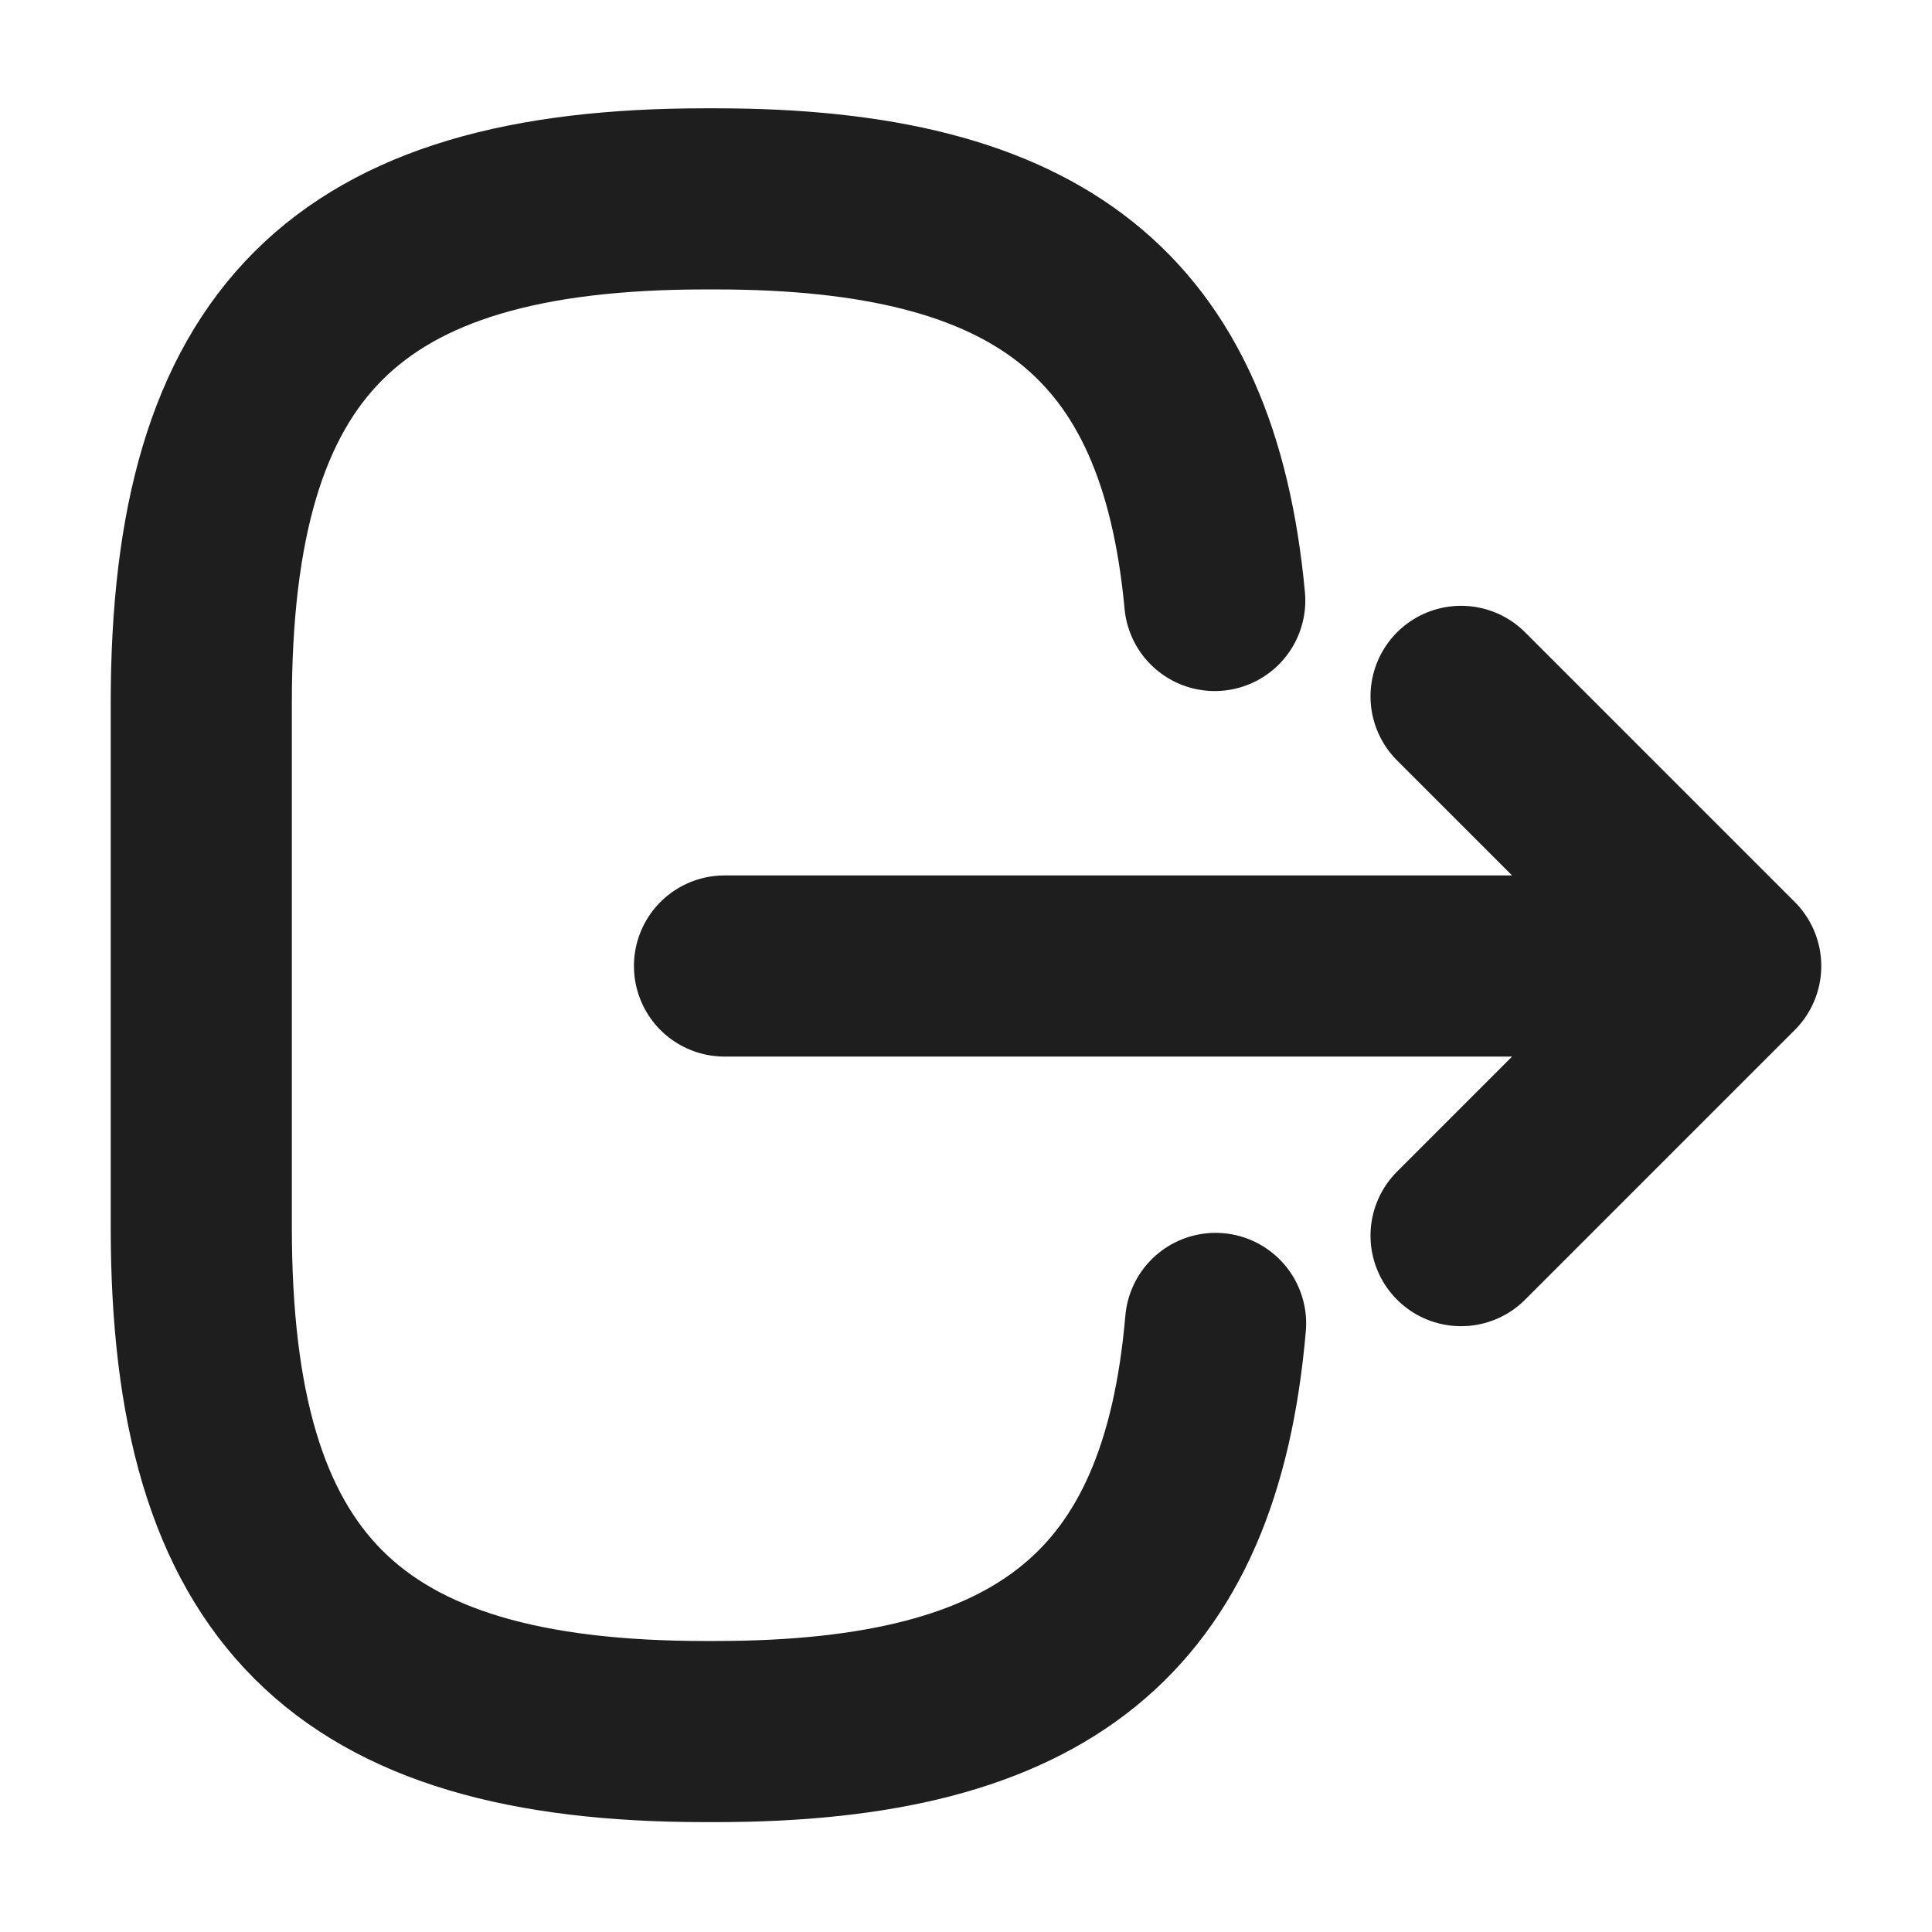 <svg width="16" height="16" viewBox="0 0 16 16" fill="none" xmlns="http://www.w3.org/2000/svg">
<path d="M10.067 10.96C9.86 13.36 8.627 14.34 5.927 14.34L5.84 14.34C2.86 14.34 1.667 13.147 1.667 10.167L1.667 5.82C1.667 2.84 2.86 1.647 5.84 1.647L5.927 1.647C8.607 1.647 9.84 2.613 10.06 4.973M6 8L13.587 8M12.1 10.233L14.333 8L12.1 5.767" stroke="#1E1E1E" stroke-width="1.5" stroke-linecap="round" stroke-linejoin="round"/>
</svg>

